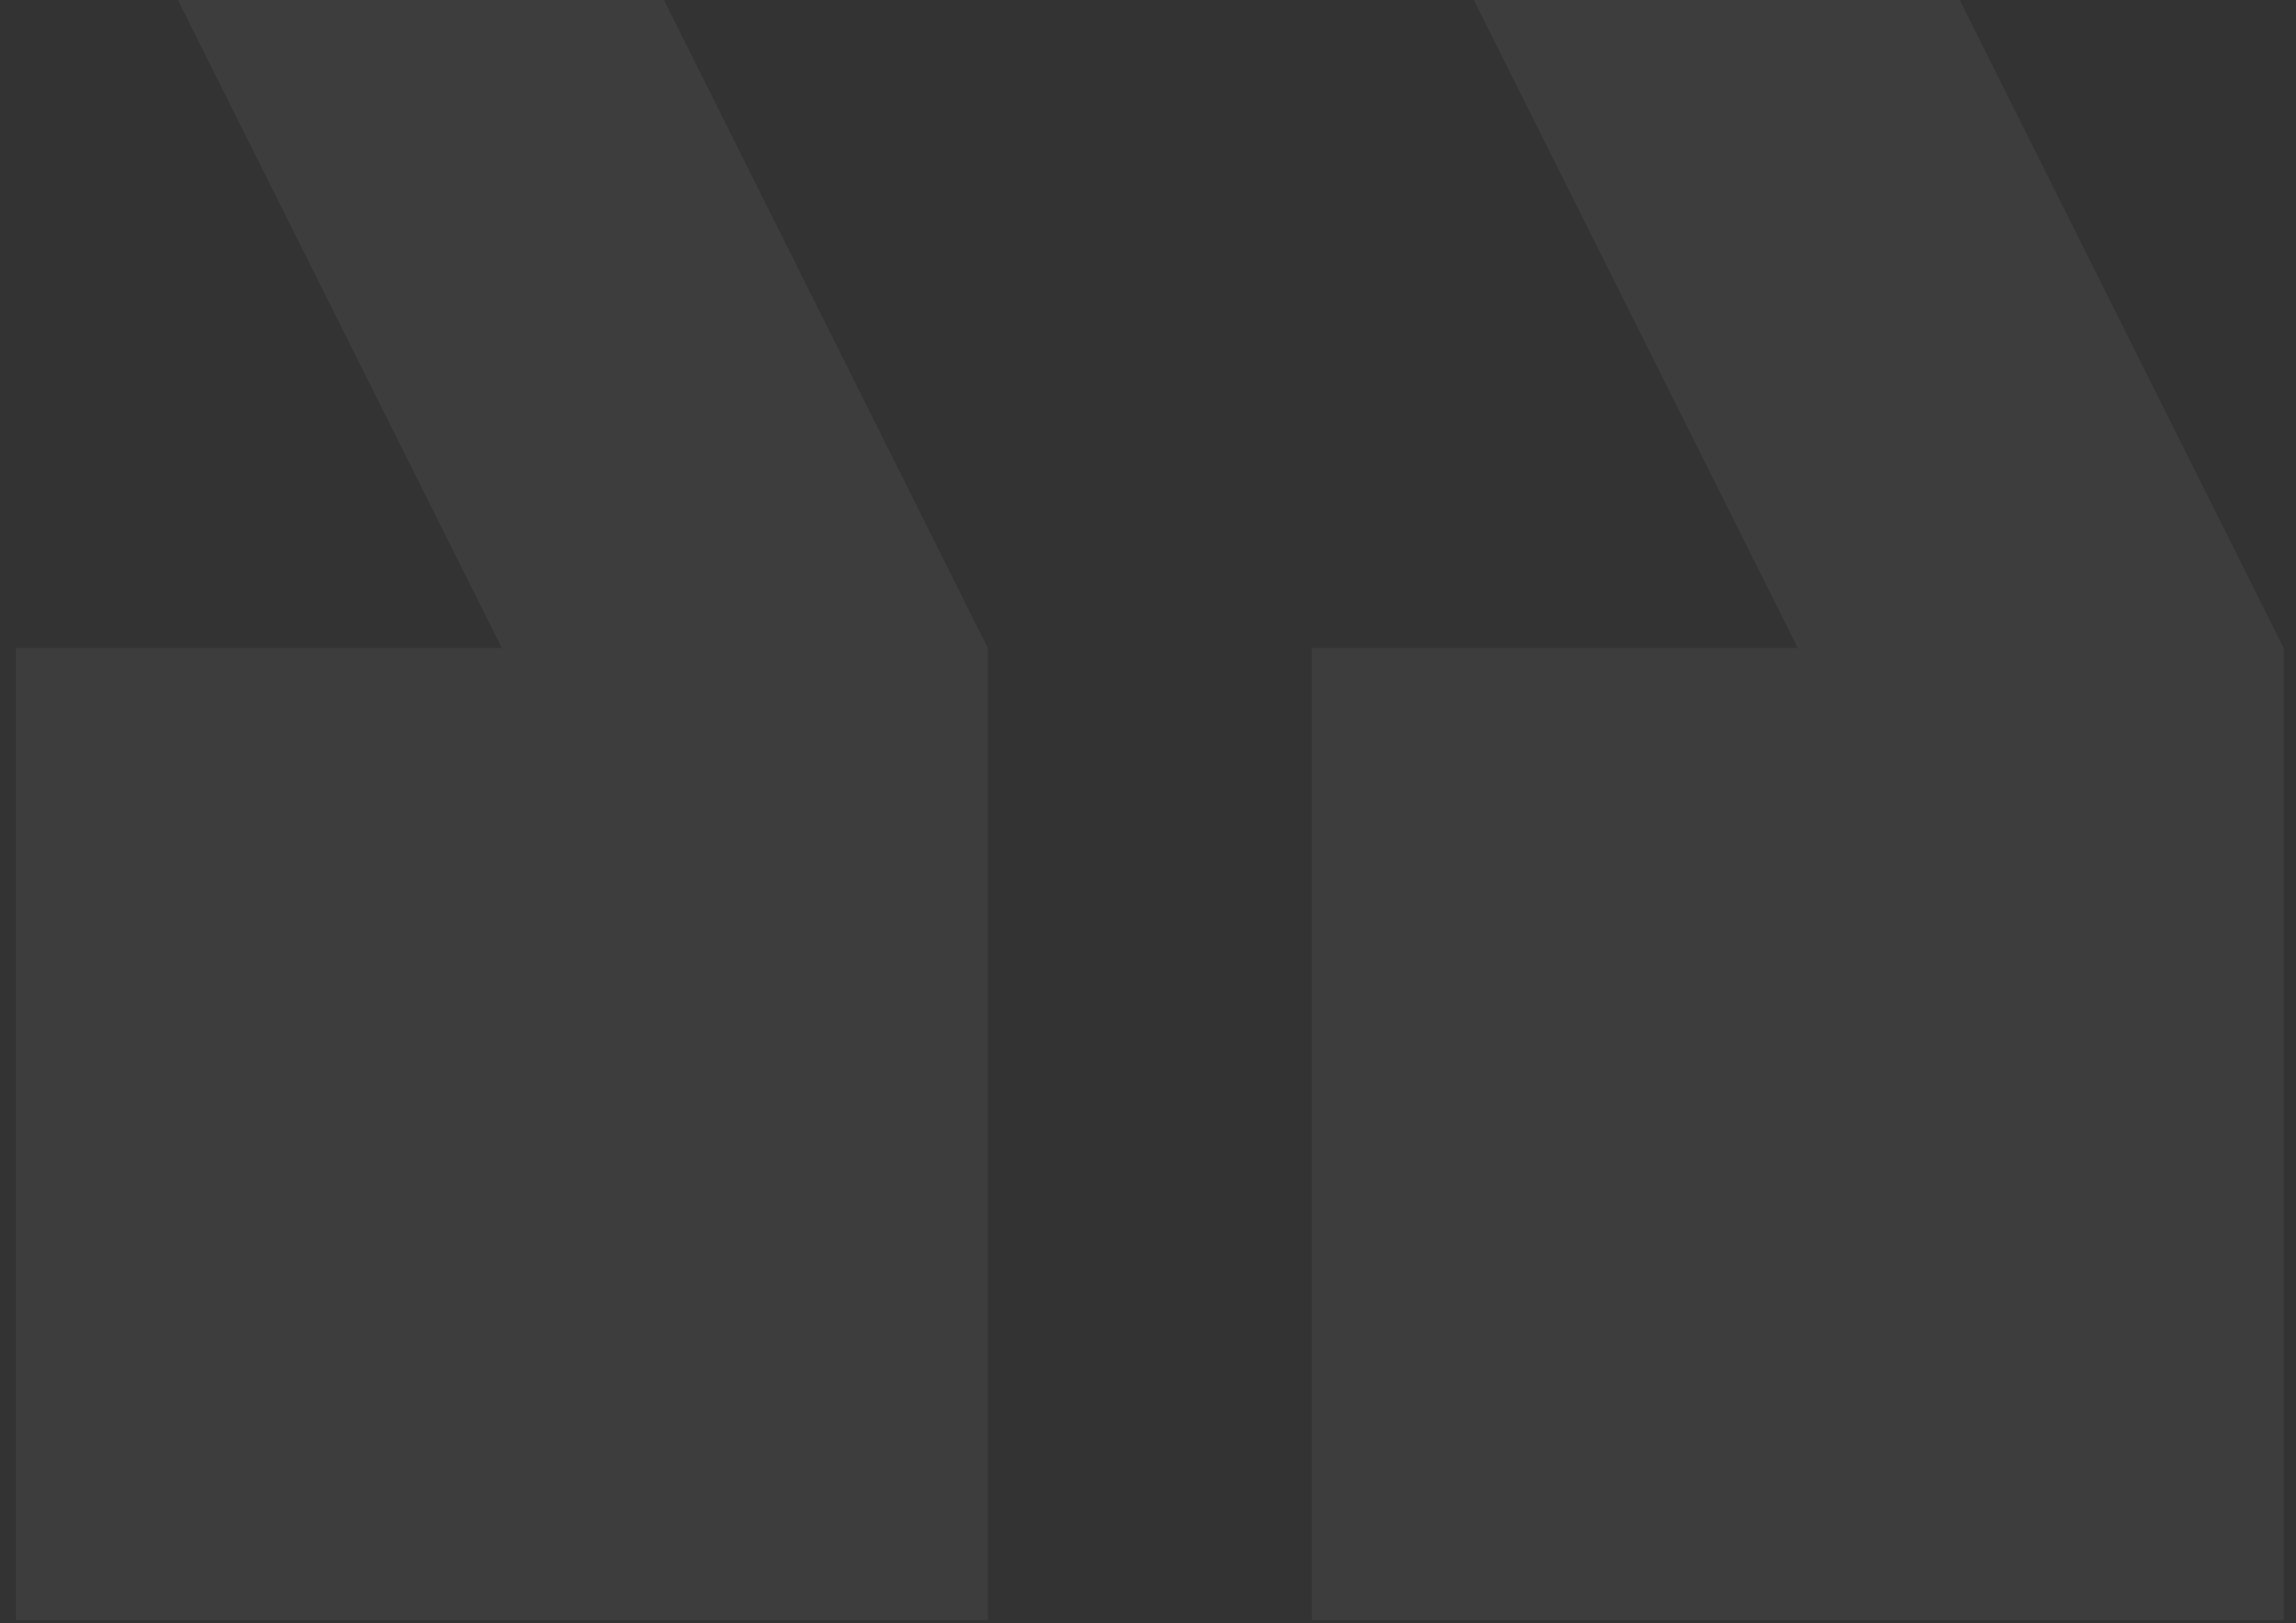 <svg width="58" height="41" viewBox="0 0 58 41" fill="none" xmlns="http://www.w3.org/2000/svg">
<rect x="0" y="0" width="58" height="41" fill="#333333" stroke="none"/>
<path d="M4.493 0H16.77L24.954 16.369V40.922H0.401V16.369H12.678L4.493 0ZM37.23 0H49.507L57.691 16.369V40.922H33.138V16.369H45.415L37.23 0Z" fill="white" fill-opacity="0.05"/>
</svg>
